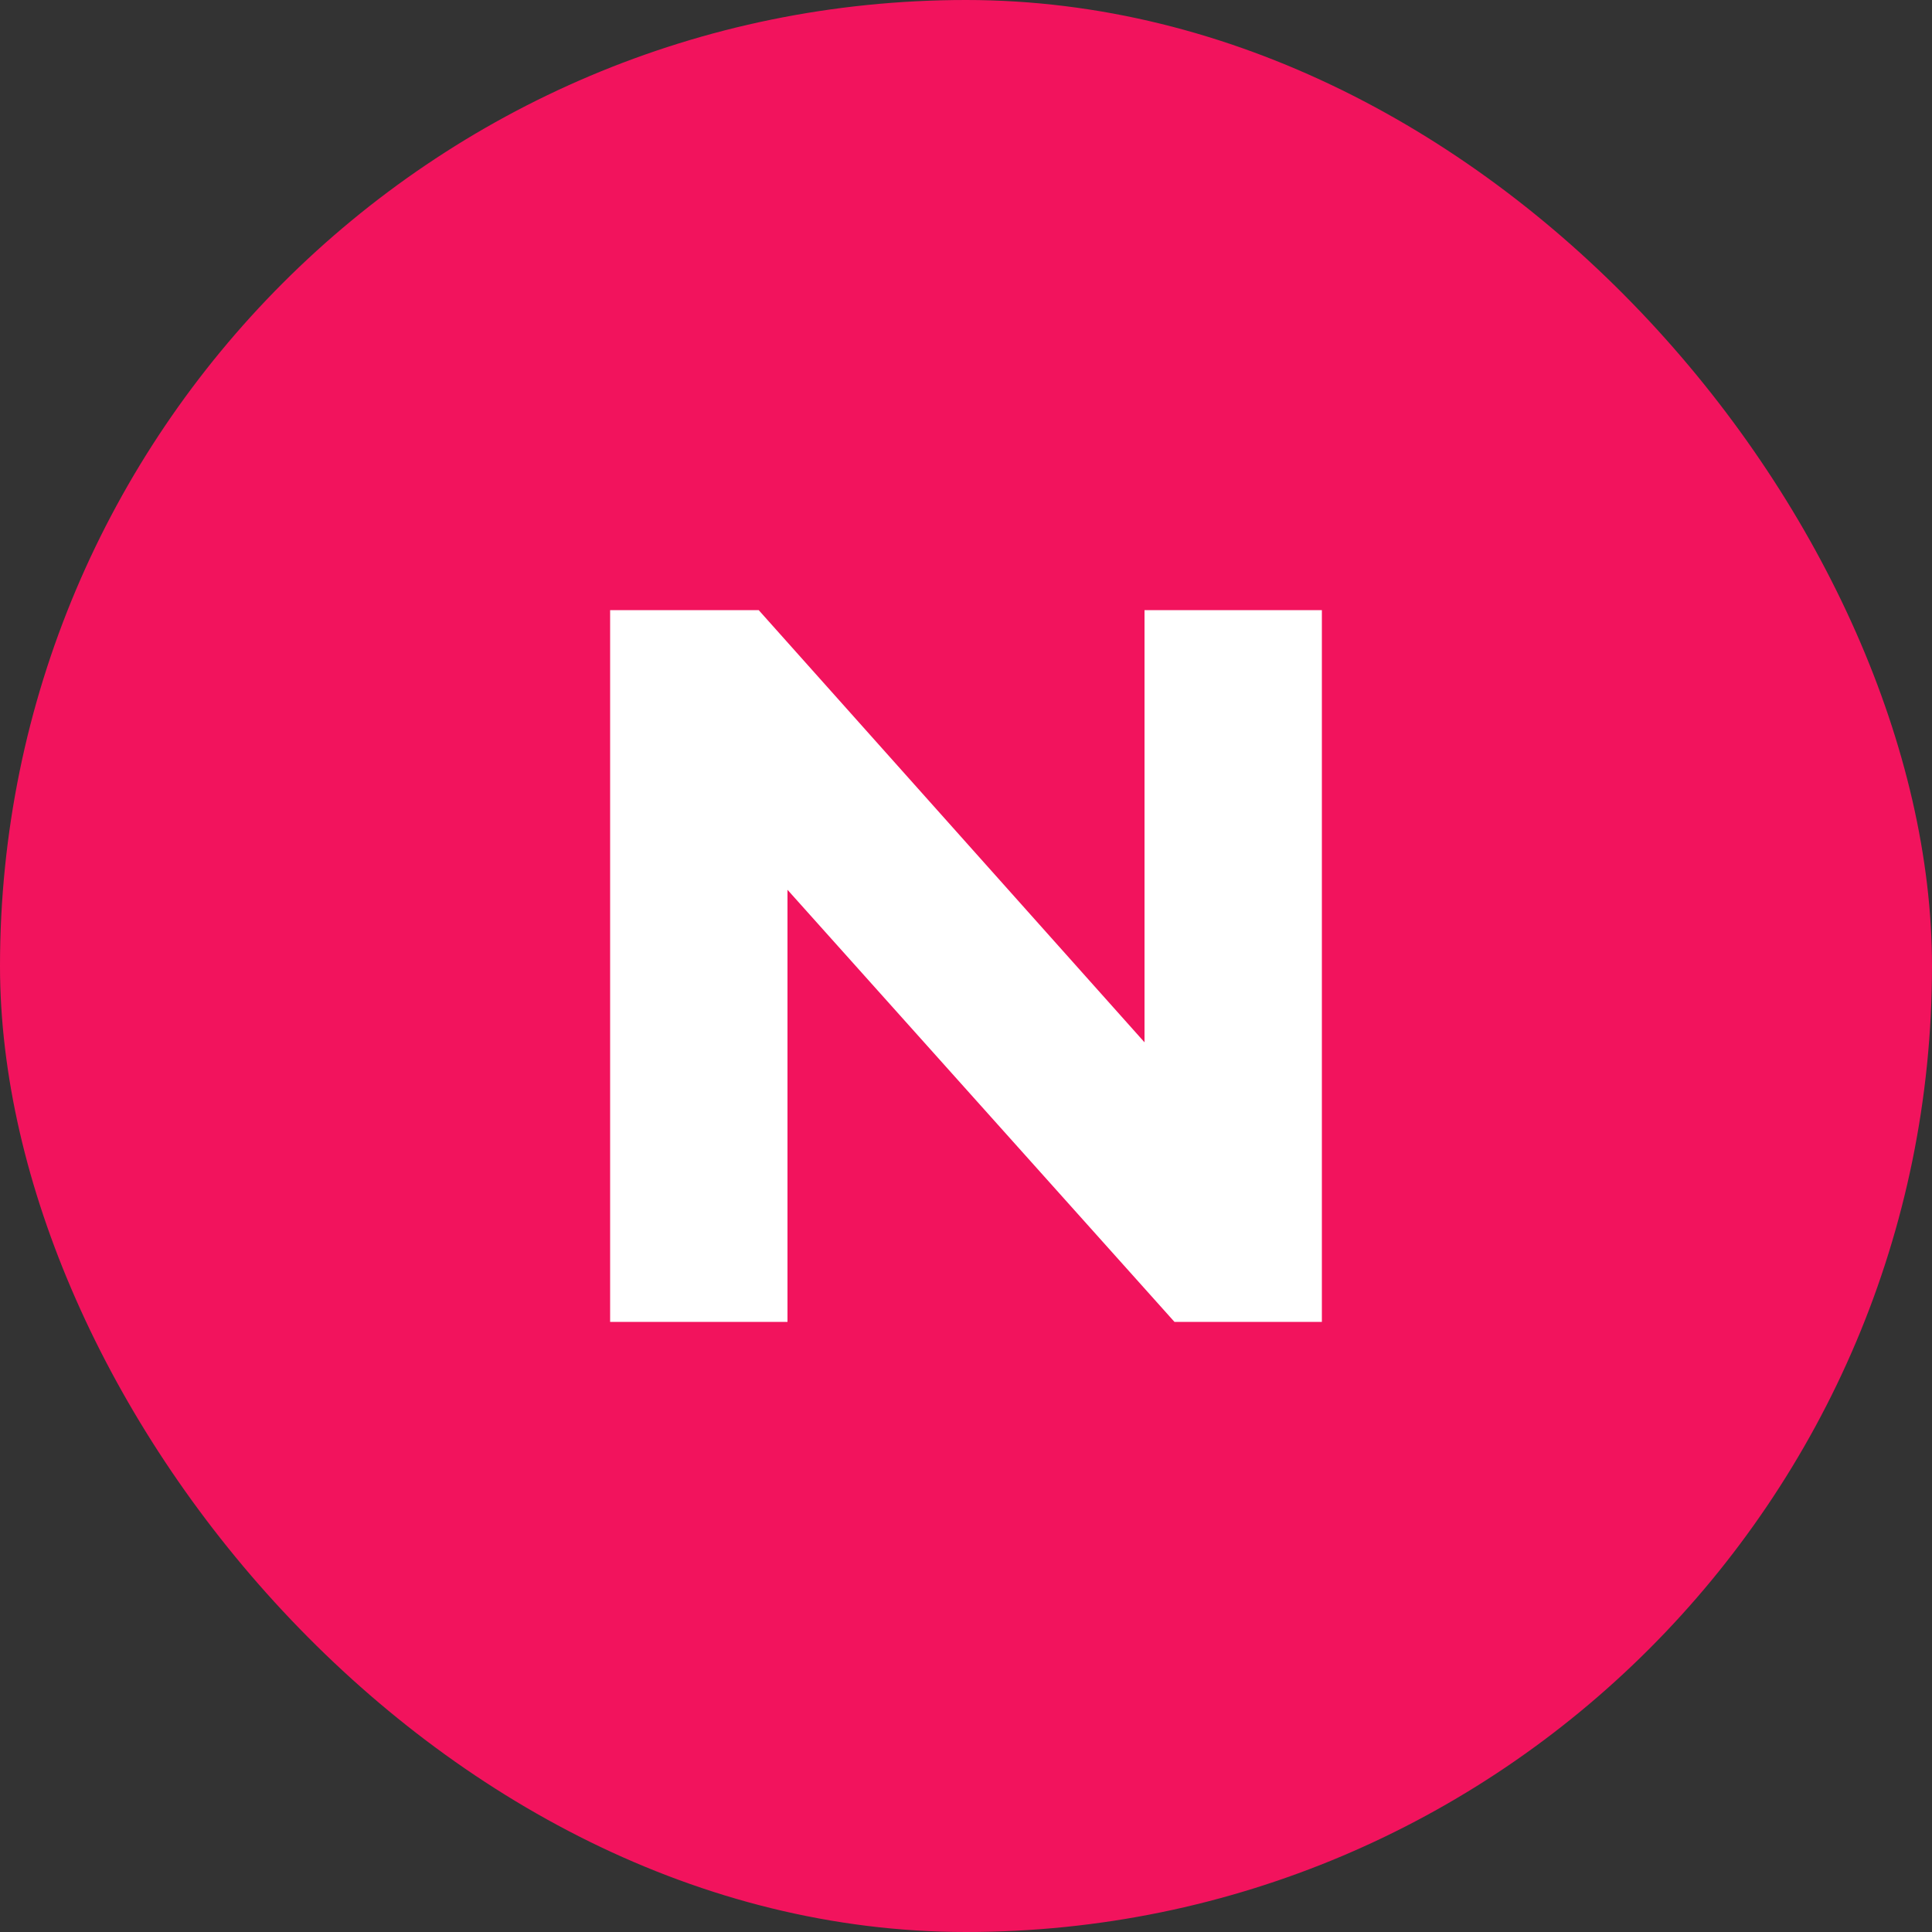 <svg width="20" height="20" viewBox="0 0 20 20" fill="none" xmlns="http://www.w3.org/2000/svg">
    <rect x="0" y="0" width="20" height="20" fill="#333333" stroke="none"/>
    <rect width="20" height="20" rx="10" fill="#F2135D"/>
    <path d="M13.684 6.316V13.684H12.158L8.152 9.211V13.684H6.316V6.316H7.854L11.848 10.79V6.316H13.684Z" fill="white"/>
</svg>
